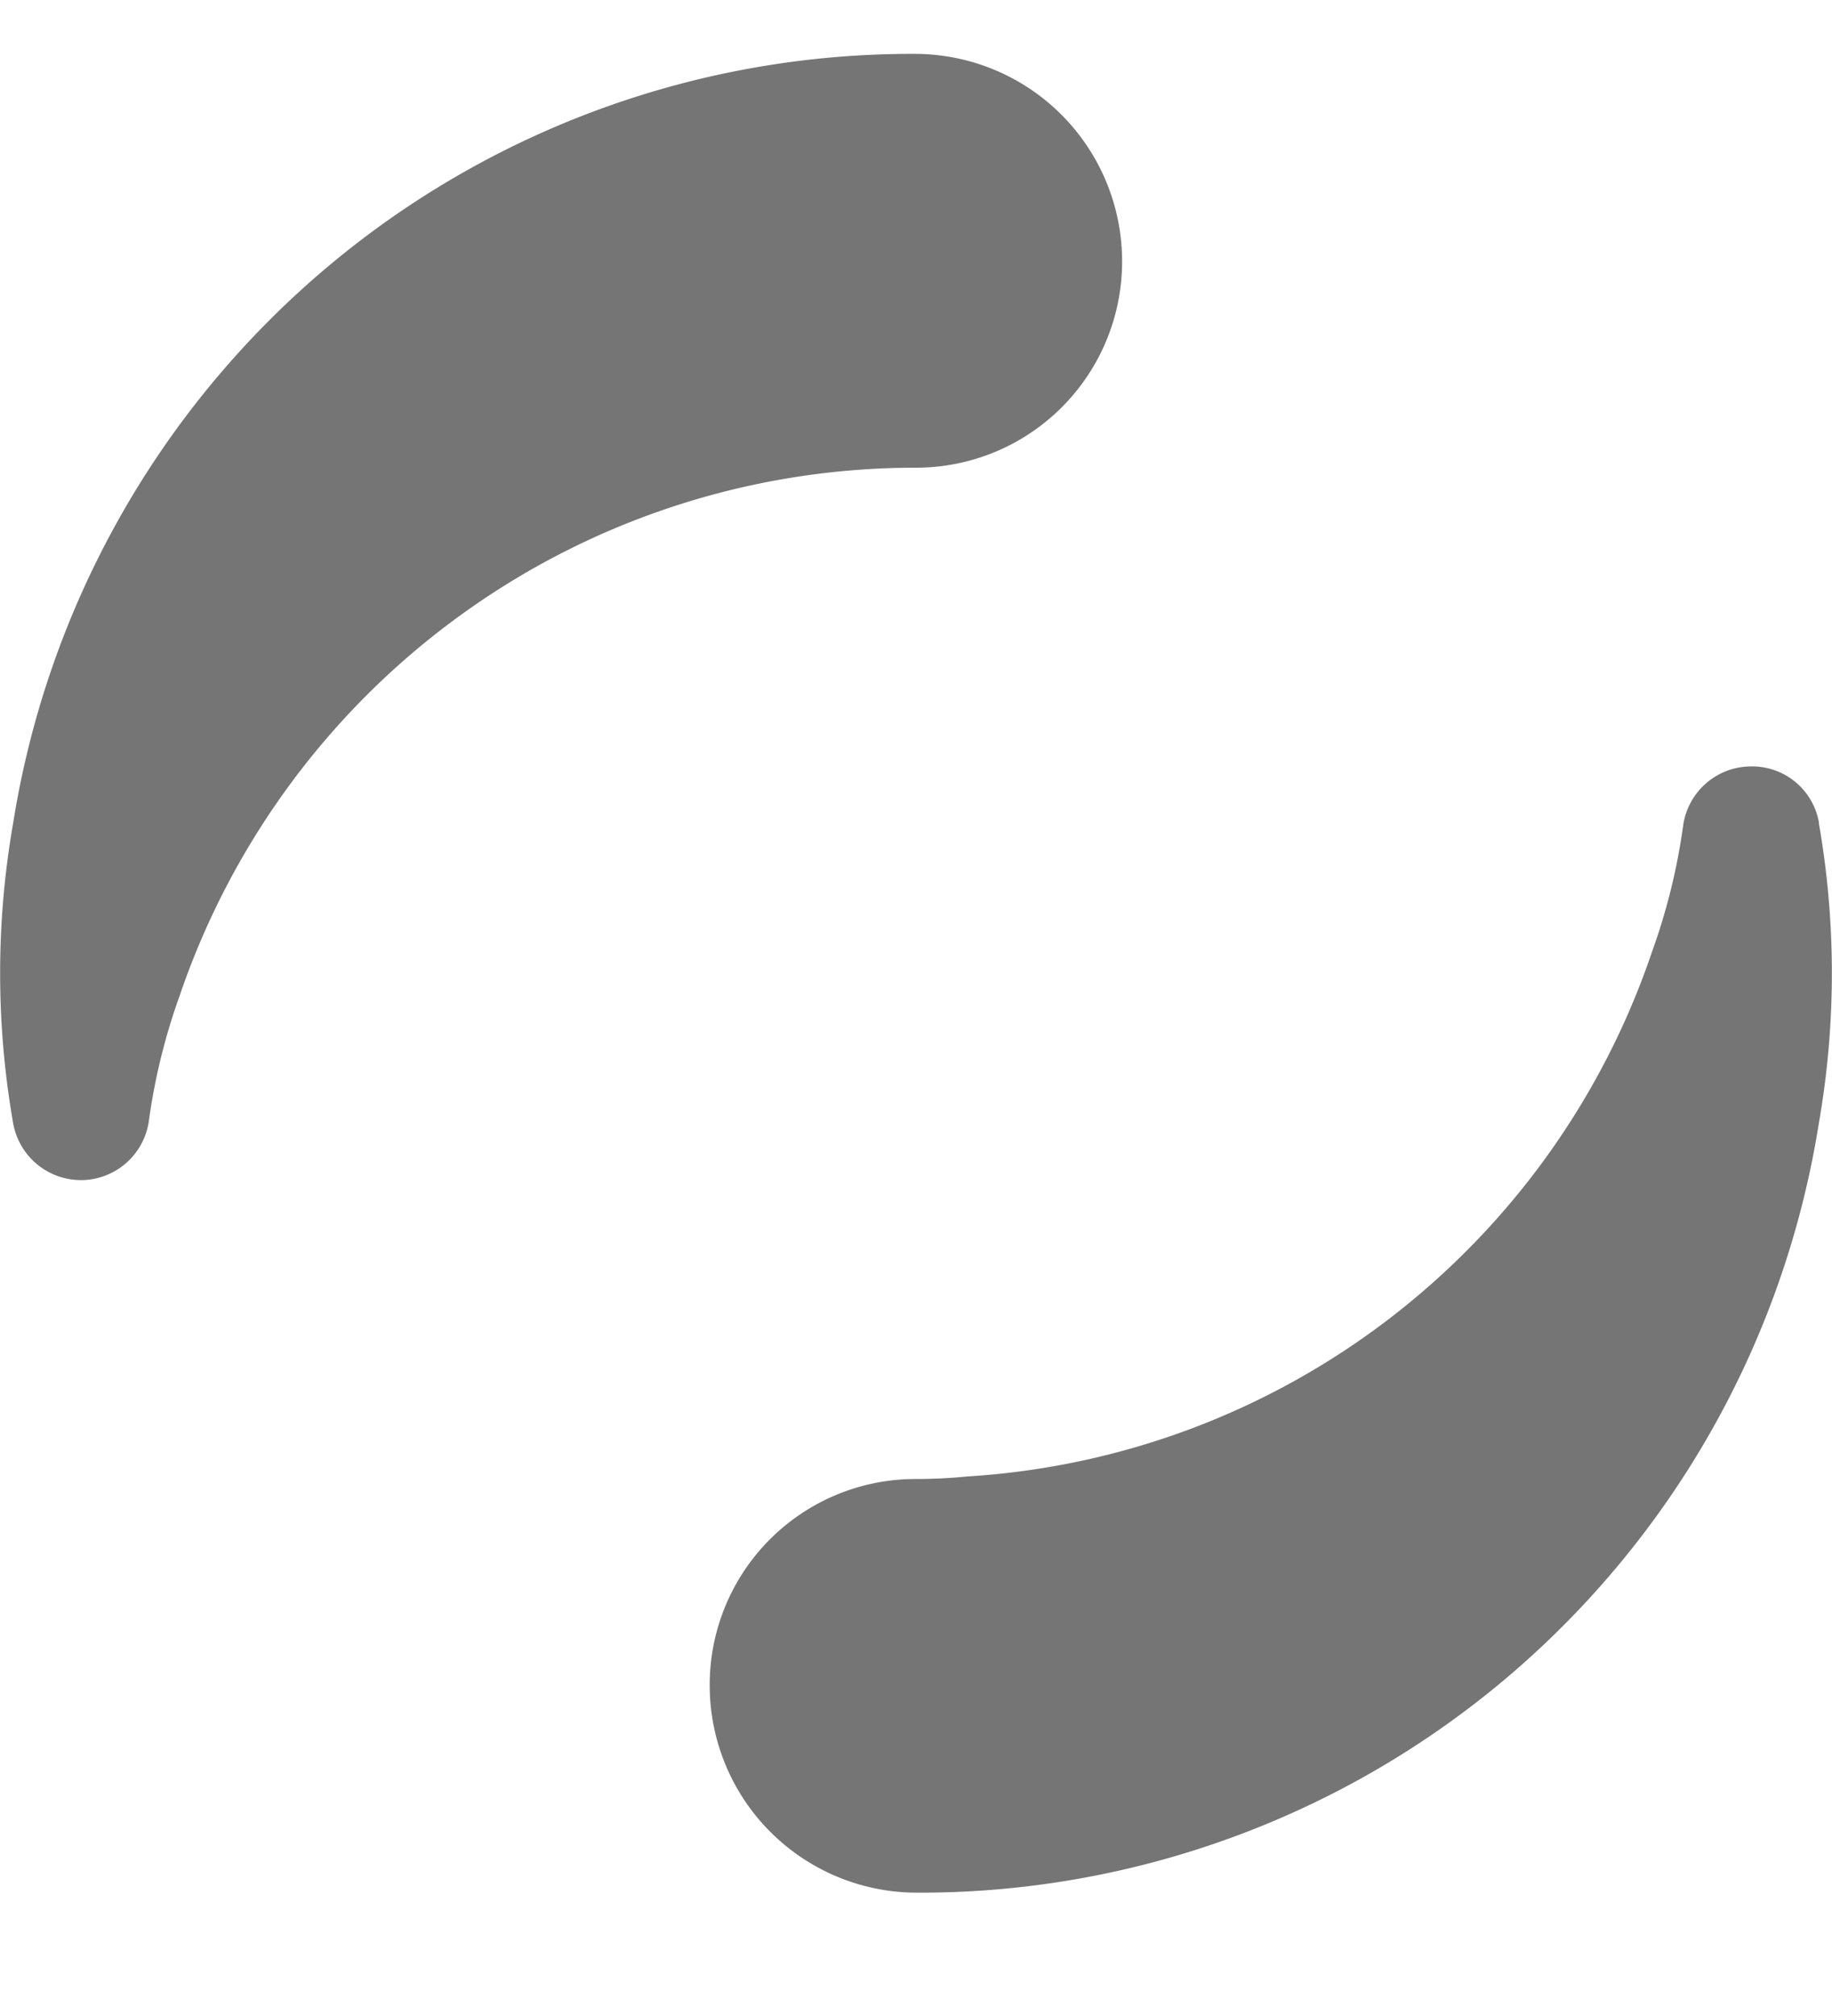 <svg width="10" height="11" fill="none" xmlns="http://www.w3.org/2000/svg"><path d="M9.929 4.49a.37.37 0 00-.379-.308.375.375 0 00-.363.326 3.38 3.38 0 01-.168.681 4.232 4.232 0 01-1.434 2.005 4.21 4.21 0 01-2.303.862 2.908 2.908 0 01-.283.014A1.123 1.123 0 003.874 9.2 1.131 1.131 0 005 10.327a4.957 4.957 0 003.238-1.184 4.988 4.988 0 001.69-3.013 4.753 4.753 0 000-1.64zM6.125 1.423A1.132 1.132 0 005 .294a4.957 4.957 0 00-3.238 1.184A4.988 4.988 0 00.072 4.49a4.753 4.753 0 000 1.64.376.376 0 00.368.309h.01a.375.375 0 00.363-.326 3.37 3.37 0 01.168-.681A4.256 4.256 0 012.53 3.345 4.233 4.233 0 015 2.552a1.125 1.125 0 001.125-1.13z" fill="#757575"/></svg>
